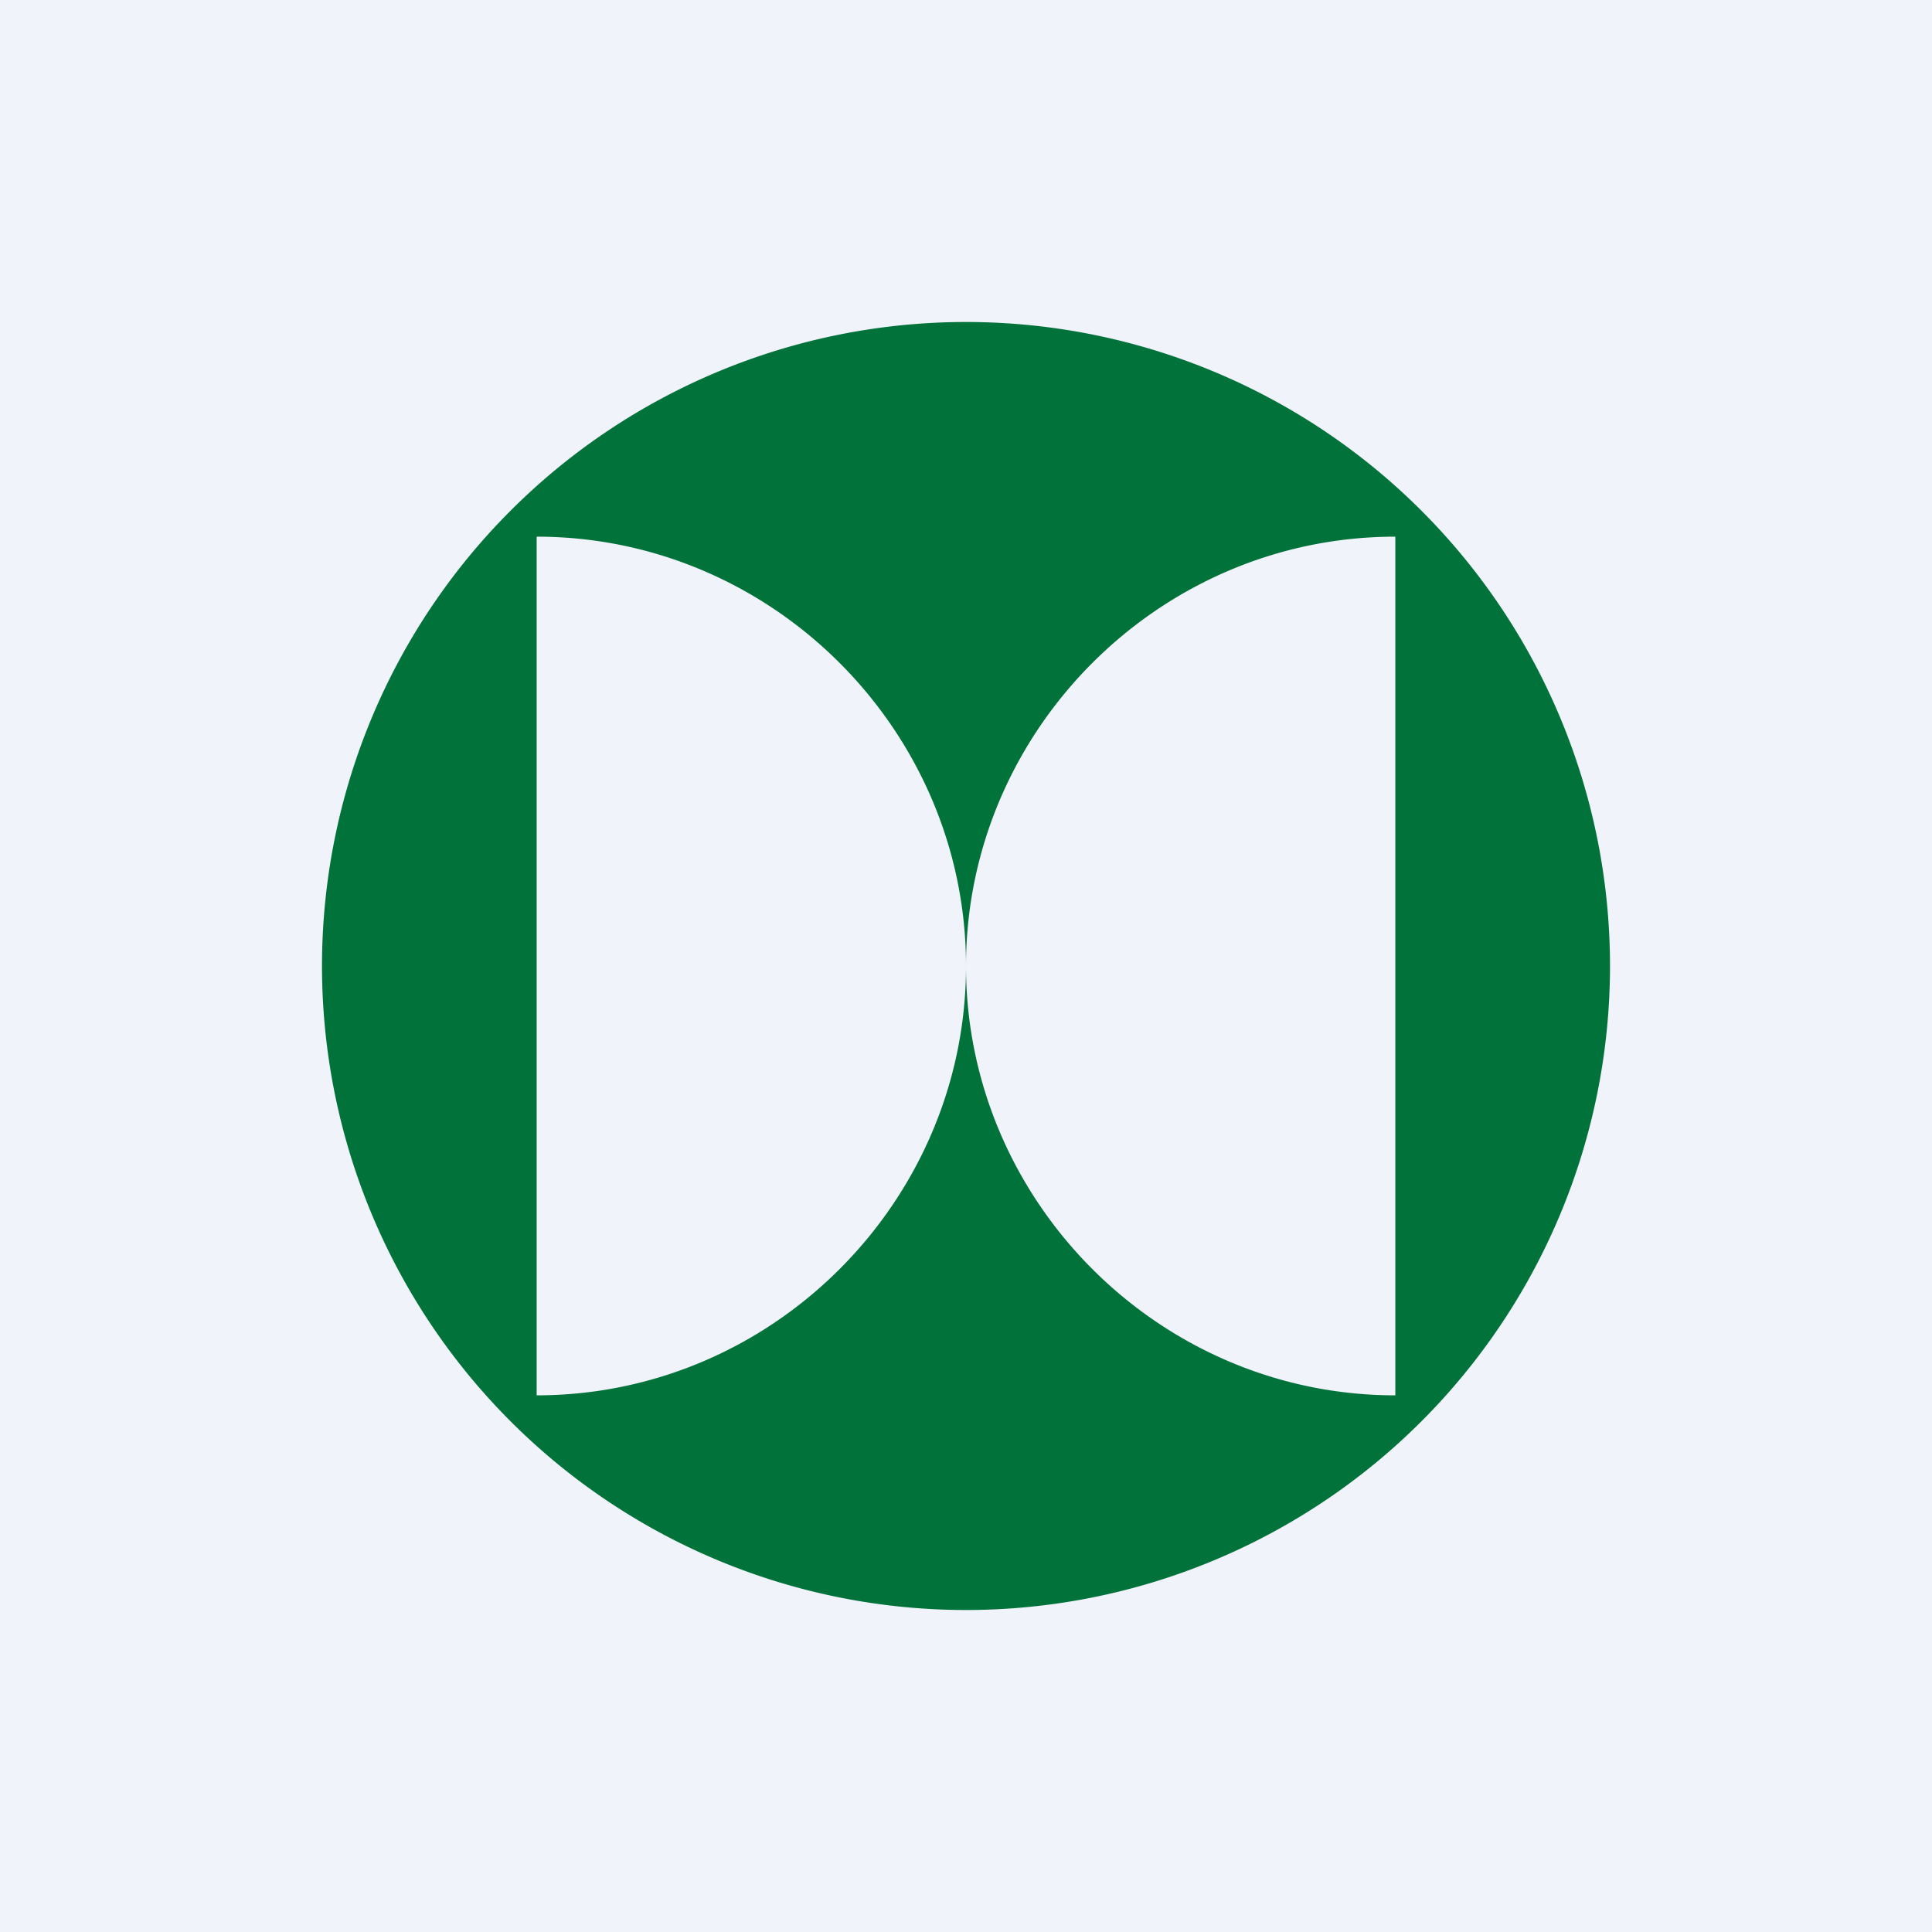 <!-- by TradingView --><svg width="18" height="18" viewBox="0 0 18 18" xmlns="http://www.w3.org/2000/svg"><path fill="#F0F3FA" d="M0 0h18v18H0z"/><path fill-rule="evenodd" d="M9 15A6 6 0 1 0 9 3a6 6 0 0 0 0 12ZM5 5c2.2 0 4 1.81 4 4s-1.8 4-4 4V5Zm8 0c-2.2 0-4 1.81-4 4s1.8 4 4 4V5Z" fill="#01723A"/></svg>